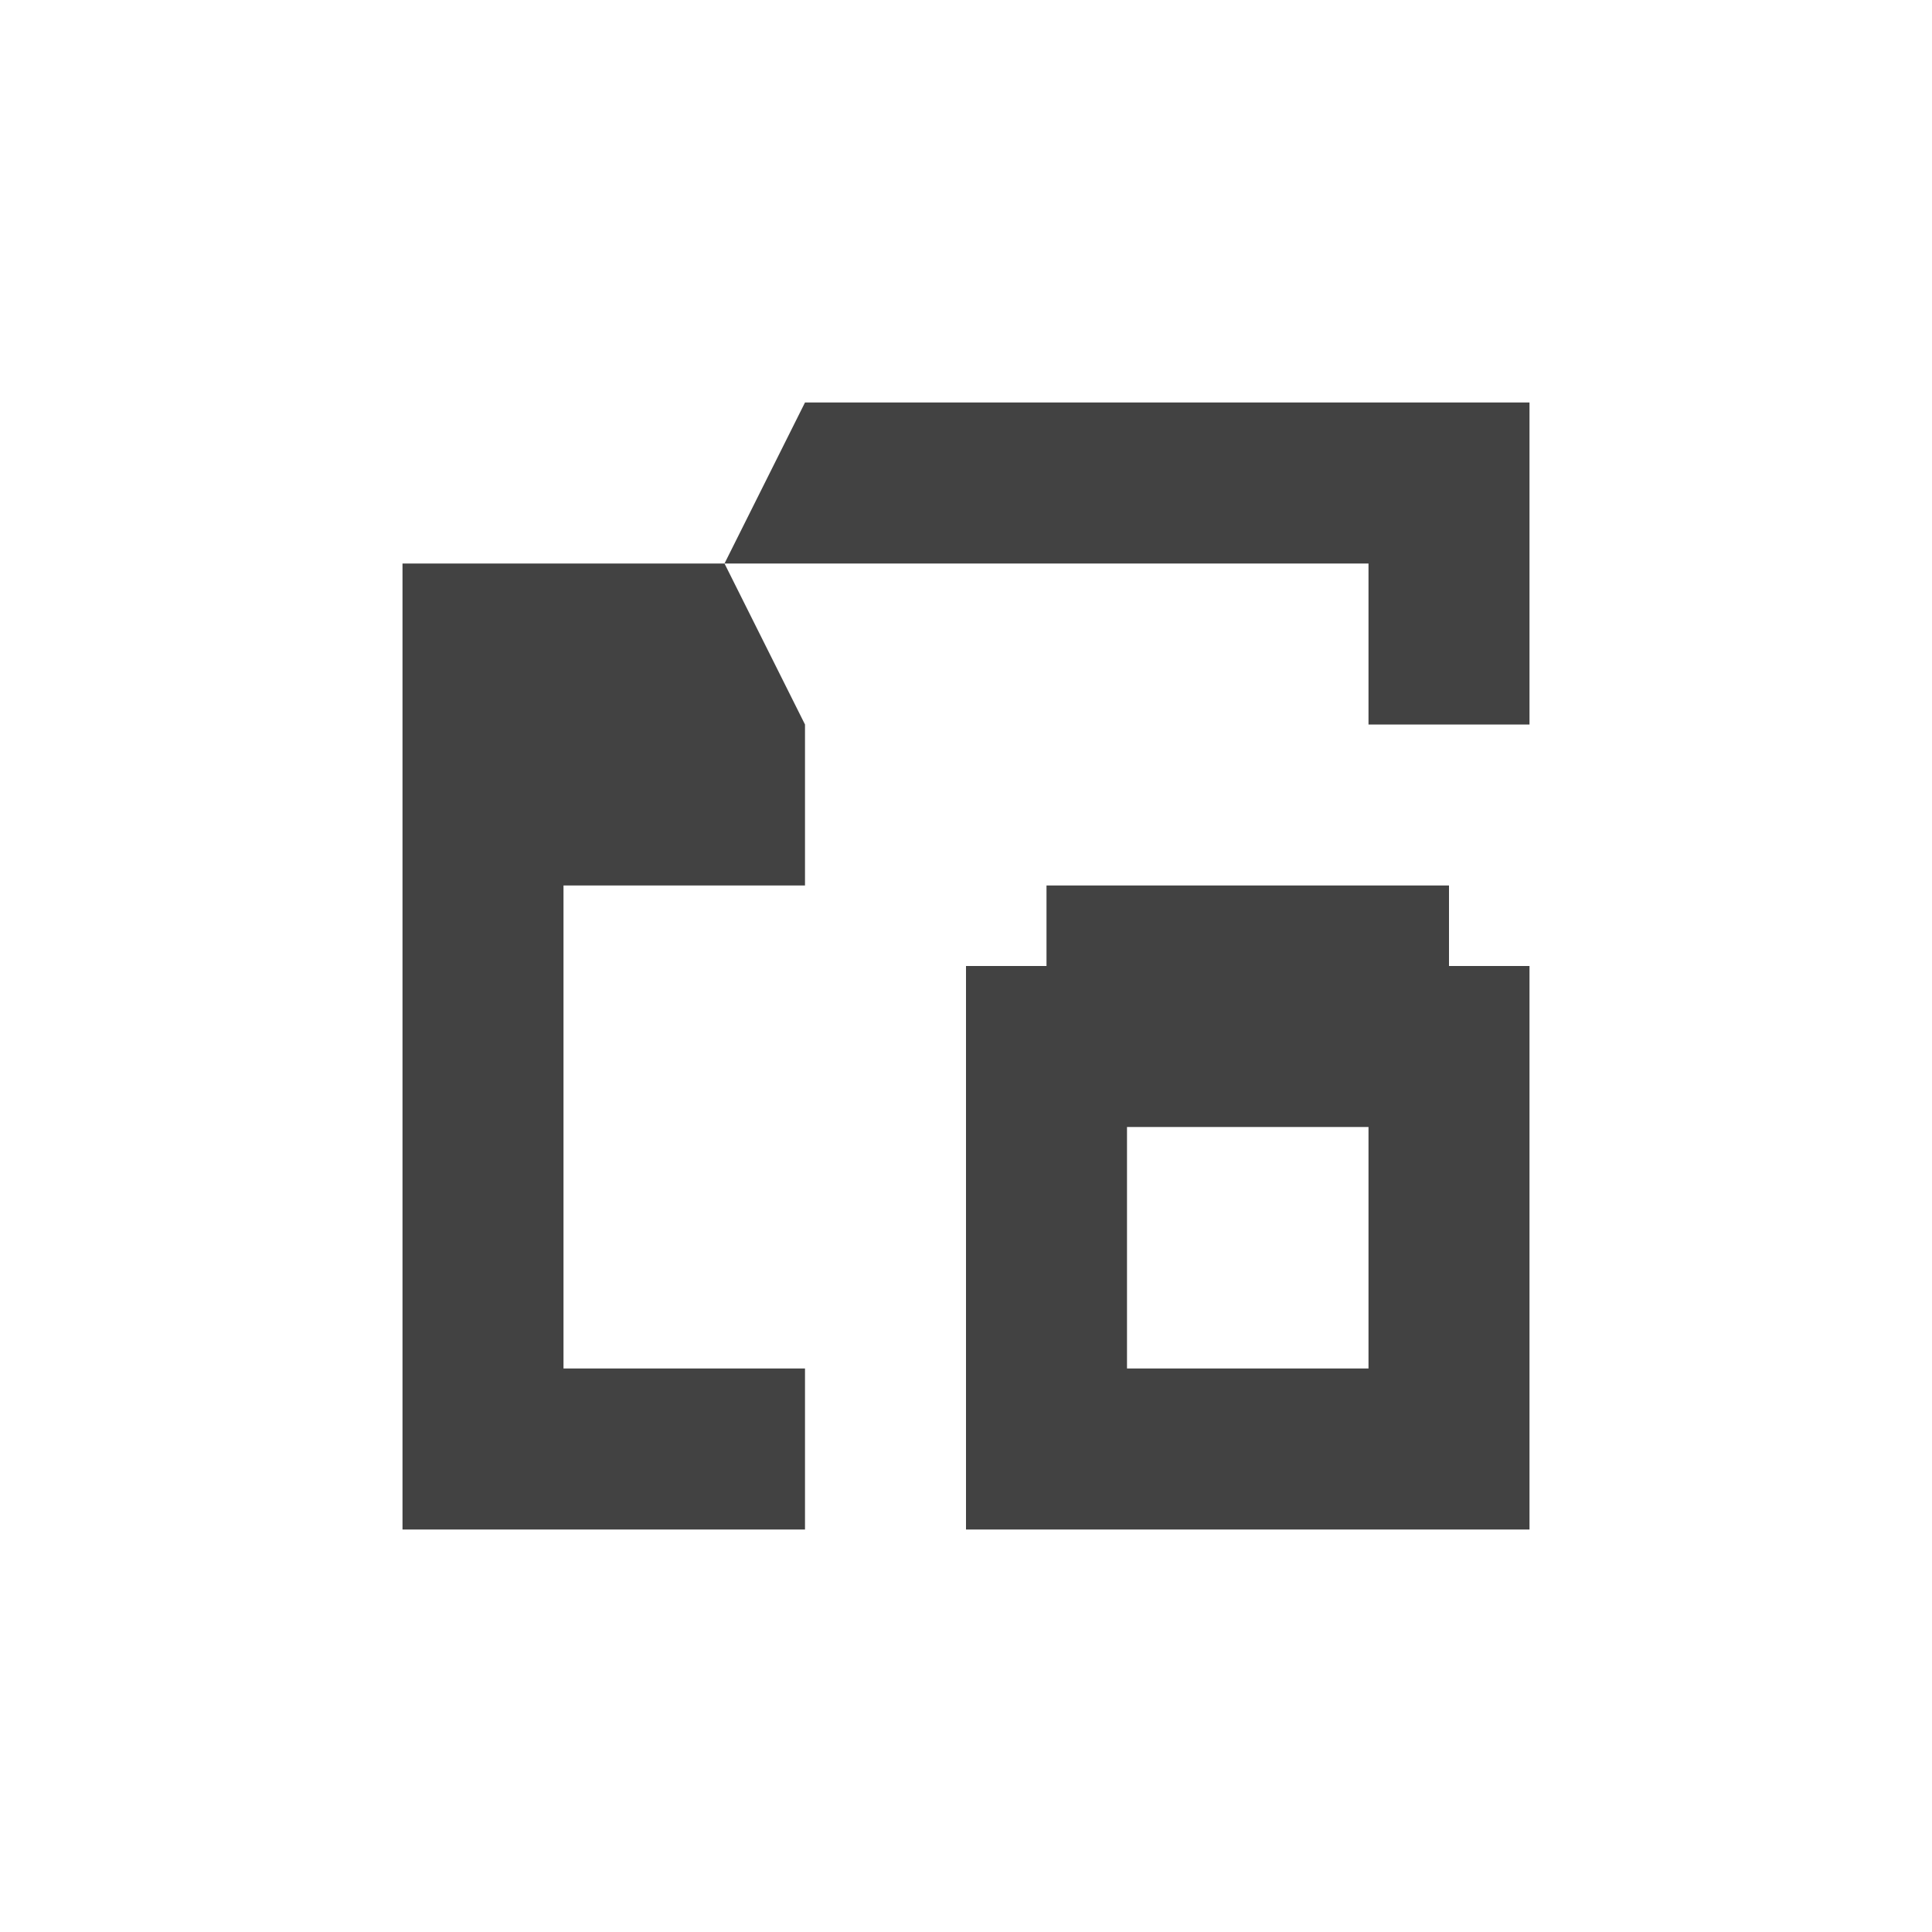 <?xml version="1.0" encoding="UTF-8"?>
<svg xmlns="http://www.w3.org/2000/svg" xmlns:xlink="http://www.w3.org/1999/xlink" width="24px" height="24px" viewBox="0 0 24 24" version="1.1">
<g id="surface1">
     <defs>
  <style id="current-color-scheme" type="text/css">
   .ColorScheme-Text { color:#424242; } .ColorScheme-Highlight { color:#eeeeee; }
  </style>
 </defs>
<path style="fill:currentColor" class="ColorScheme-Text" d="M 10 5 L 9 7 L 17 7 L 17 9 L 19 9 L 19 5 Z M 9 7 L 5 7 L 5 19 L 10 19 L 10 17 L 7 17 L 7 11 L 10 11 L 10 9 Z M 13 11 L 13 12 L 12 12 L 12 19 L 19 19 L 19 12 L 18 12 L 18 11 Z M 14 14 L 17 14 L 17 17 L 14 17 Z M 14 14 "/>
</g>
</svg>
